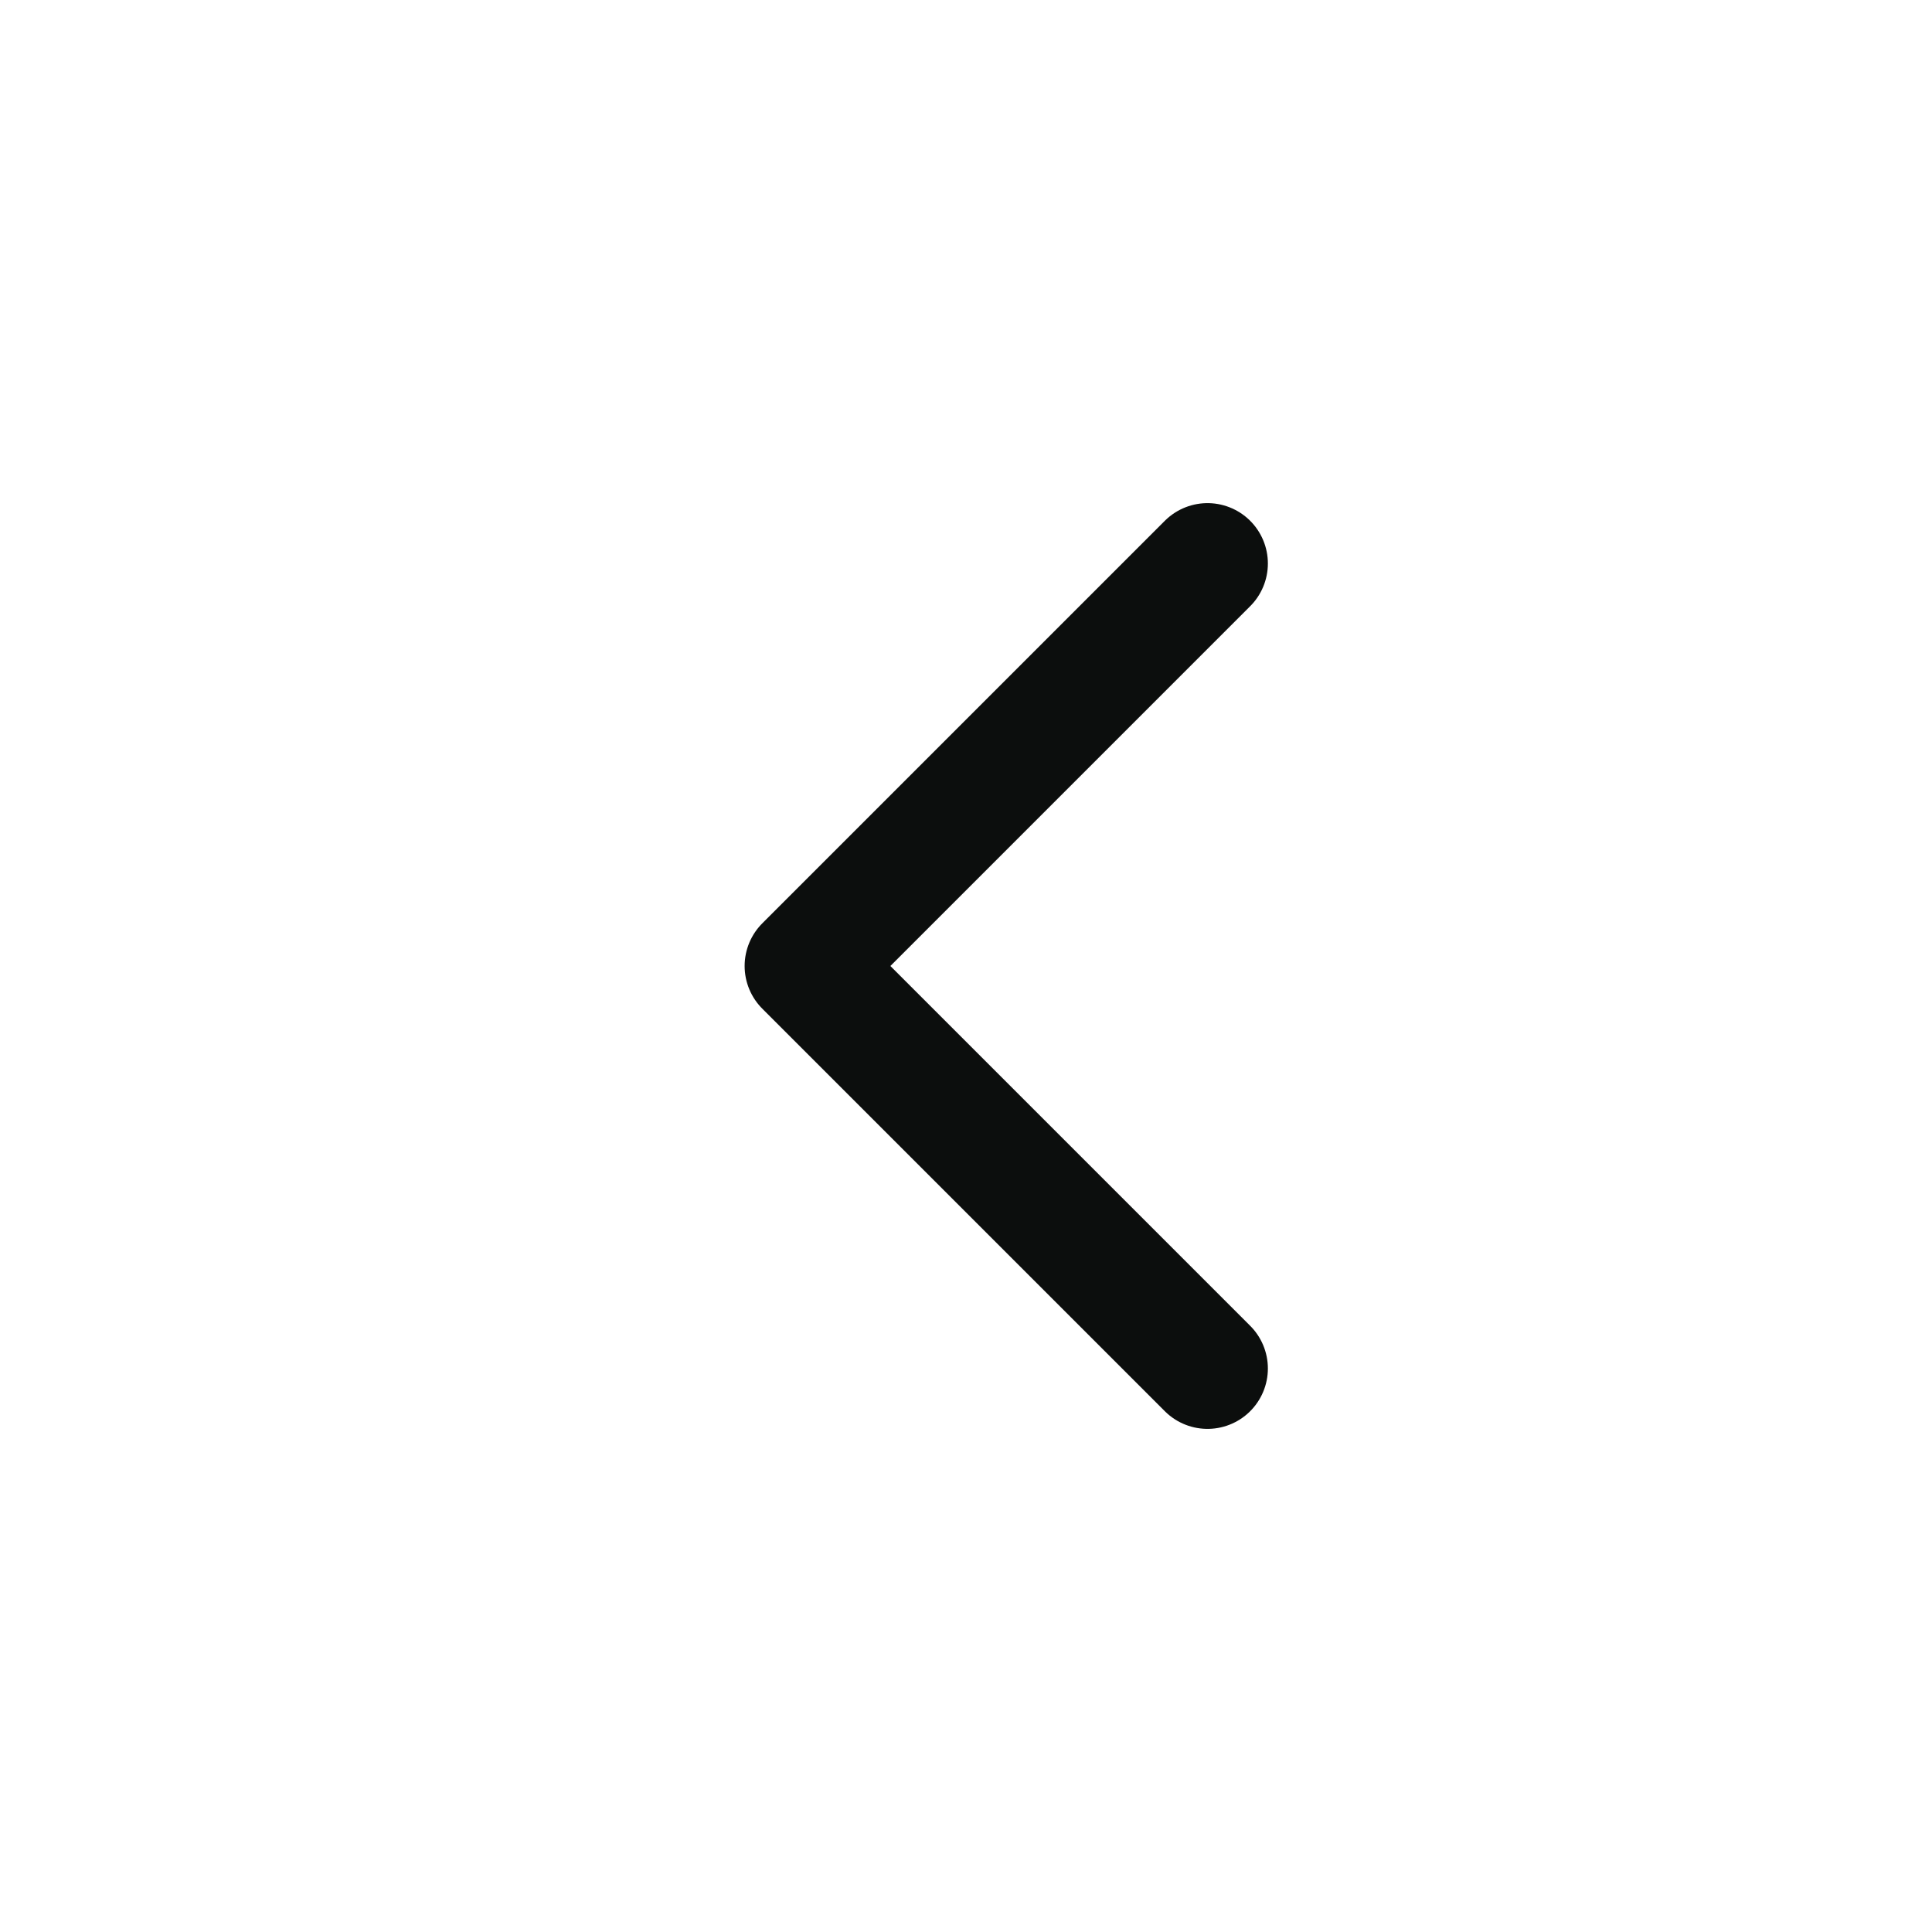 <svg width="64" height="64" viewBox="0 0 24 24" fill="none" xmlns="http://www.w3.org/2000/svg"><path d="M15 7l-5 5 5 5" stroke="#0C0E0D" stroke-width="1.5" stroke-linecap="round" stroke-linejoin="round"/></svg>